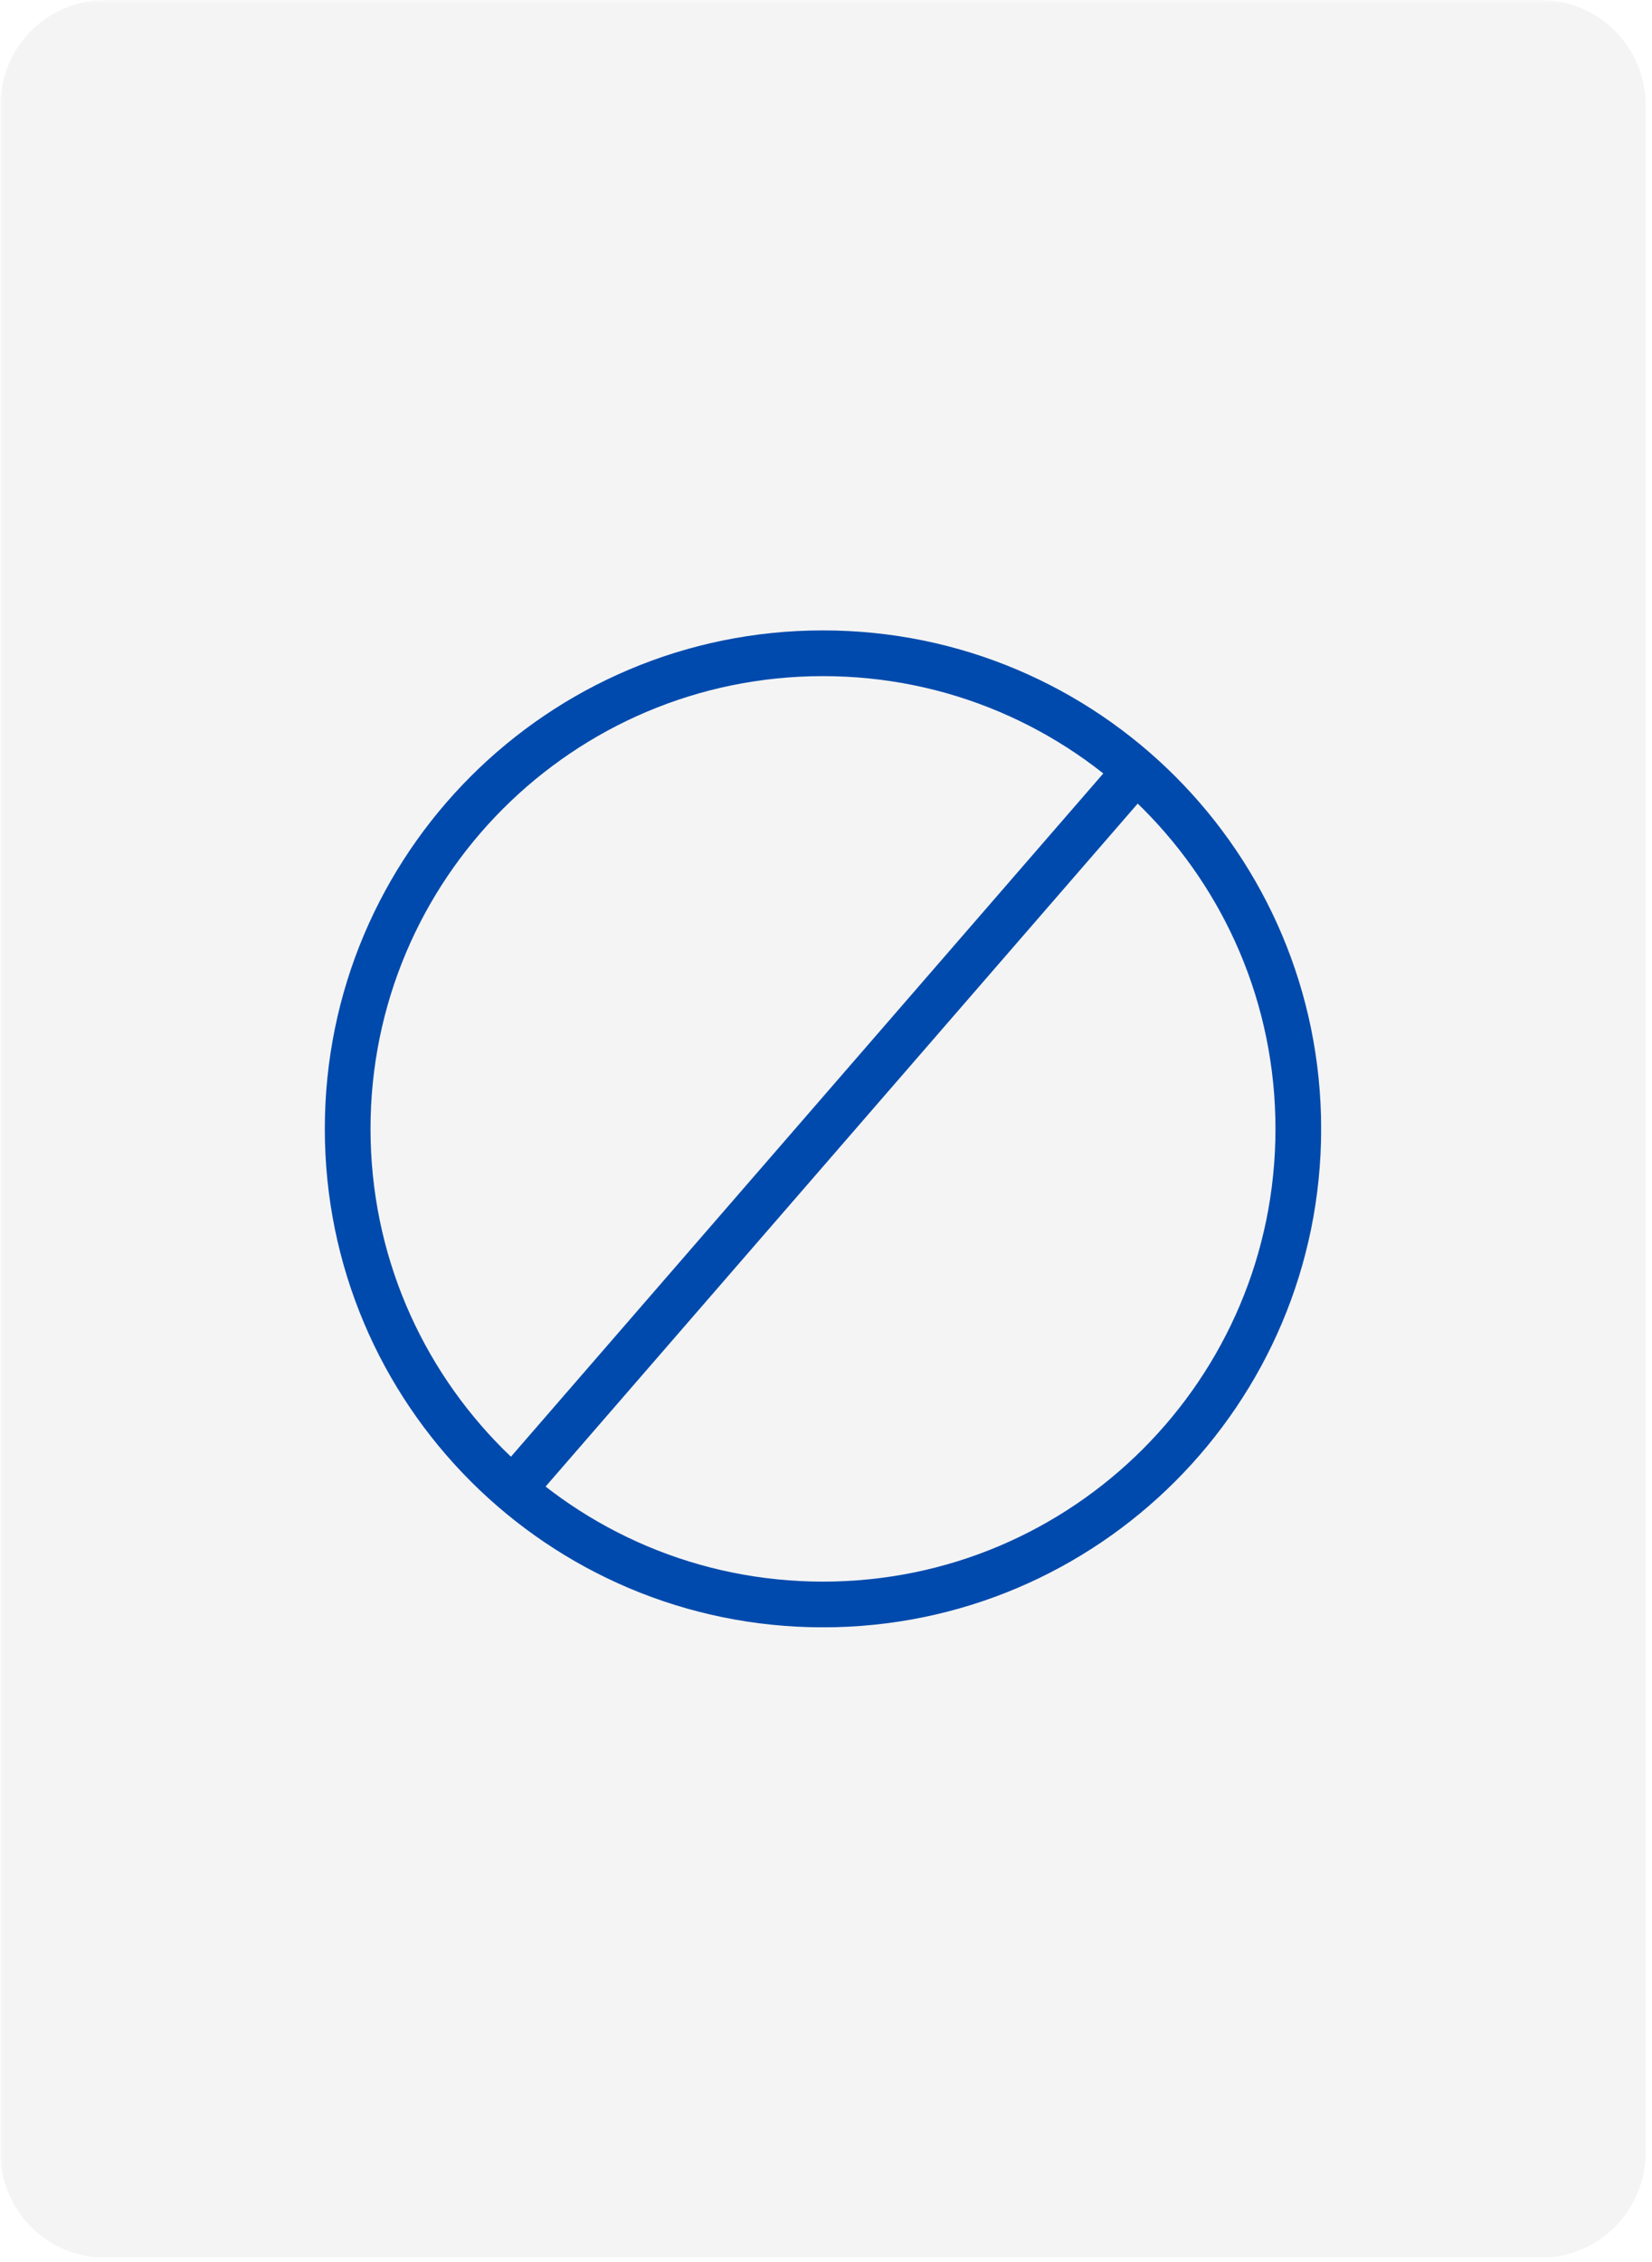<svg xmlns="http://www.w3.org/2000/svg" xmlns:xlink="http://www.w3.org/1999/xlink" width="361" zoomAndPan="magnify" viewBox="0 0 270.75 370.5" height="494" preserveAspectRatio="xMidYMid meet" version="1.0"><defs><filter x="0%" y="0%" width="100%" height="100%" id="e07536b330"><feColorMatrix values="0 0 0 0 1 0 0 0 0 1 0 0 0 0 1 0 0 0 1 0" color-interpolation-filters="sRGB"/></filter><clipPath id="1c62b08a90"><path d="M 0.059 0 L 270 0 L 270 370 L 0.059 370 Z M 0.059 0 " clip-rule="nonzero"/></clipPath><mask id="81e6b1df04"><g filter="url(#e07536b330)"><rect x="-27.075" width="324.9" fill="#000000" y="-37.05" height="444.6" fill-opacity="0.1"/></g></mask><clipPath id="826f348572"><path d="M 0.059 0 L 269.711 0 L 269.711 370 L 0.059 370 Z M 0.059 0 " clip-rule="nonzero"/></clipPath><clipPath id="846428adb4"><path d="M 17.285 0 L 252.484 0 C 257.055 0 261.434 1.816 264.664 5.047 C 267.898 8.277 269.711 12.656 269.711 17.227 L 269.711 352.574 C 269.711 357.145 267.898 361.523 264.664 364.758 C 261.434 367.988 257.055 369.801 252.484 369.801 L 17.285 369.801 C 12.715 369.801 8.332 367.988 5.102 364.758 C 1.871 361.523 0.059 357.145 0.059 352.574 L 0.059 17.227 C 0.059 12.656 1.871 8.277 5.102 5.047 C 8.332 1.816 12.715 0 17.285 0 Z M 17.285 0 " clip-rule="nonzero"/></clipPath><clipPath id="ac0e2cacb7"><rect x="0" width="270" y="0" height="370"/></clipPath><clipPath id="0f0a8b93c6"><path d="M 53.234 103.254 L 216.516 103.254 L 216.516 266.531 L 53.234 266.531 Z M 53.234 103.254 " clip-rule="nonzero"/></clipPath><clipPath id="bad9158566"><path d="M 134.883 103.254 C 89.789 103.254 53.234 139.805 53.234 184.898 C 53.234 229.988 89.789 266.543 134.883 266.543 C 179.973 266.543 216.527 229.988 216.527 184.898 C 216.527 139.805 179.973 103.254 134.883 103.254 Z M 134.883 103.254 " clip-rule="nonzero"/></clipPath></defs><g clip-path="url(#1c62b08a90)"><g mask="url(#81e6b1df04)"><g><g clip-path="url(#ac0e2cacb7)"><g clip-path="url(#826f348572)"><g clip-path="url(#846428adb4)"><path fill="#919191" d="M 0.059 0 L 269.711 0 L 269.711 369.723 L 0.059 369.723 Z M 0.059 0 " fill-opacity="1" fill-rule="nonzero"/></g></g></g></g></g></g><g clip-path="url(#0f0a8b93c6)"><g clip-path="url(#bad9158566)"><path stroke-linecap="butt" transform="matrix(0.749, 0, 0, 0.749, 53.236, 103.252)" fill="none" stroke-linejoin="miter" d="M 109.009 0.002 C 48.803 0.002 -0.002 48.802 -0.002 109.008 C -0.002 169.209 48.803 218.015 109.009 218.015 C 169.21 218.015 218.016 169.209 218.016 109.008 C 218.016 48.802 169.21 0.002 109.009 0.002 Z M 109.009 0.002 " stroke="#004aad" stroke-width="20" stroke-opacity="1" stroke-miterlimit="4"/></g></g><path stroke-linecap="butt" transform="matrix(0.491, -0.566, 0.566, 0.491, 82.587, 239.923)" fill="none" stroke-linejoin="miter" d="M -0.002 5 L 203.262 5.002 " stroke="#004aad" stroke-width="10" stroke-opacity="1" stroke-miterlimit="4"/></svg>